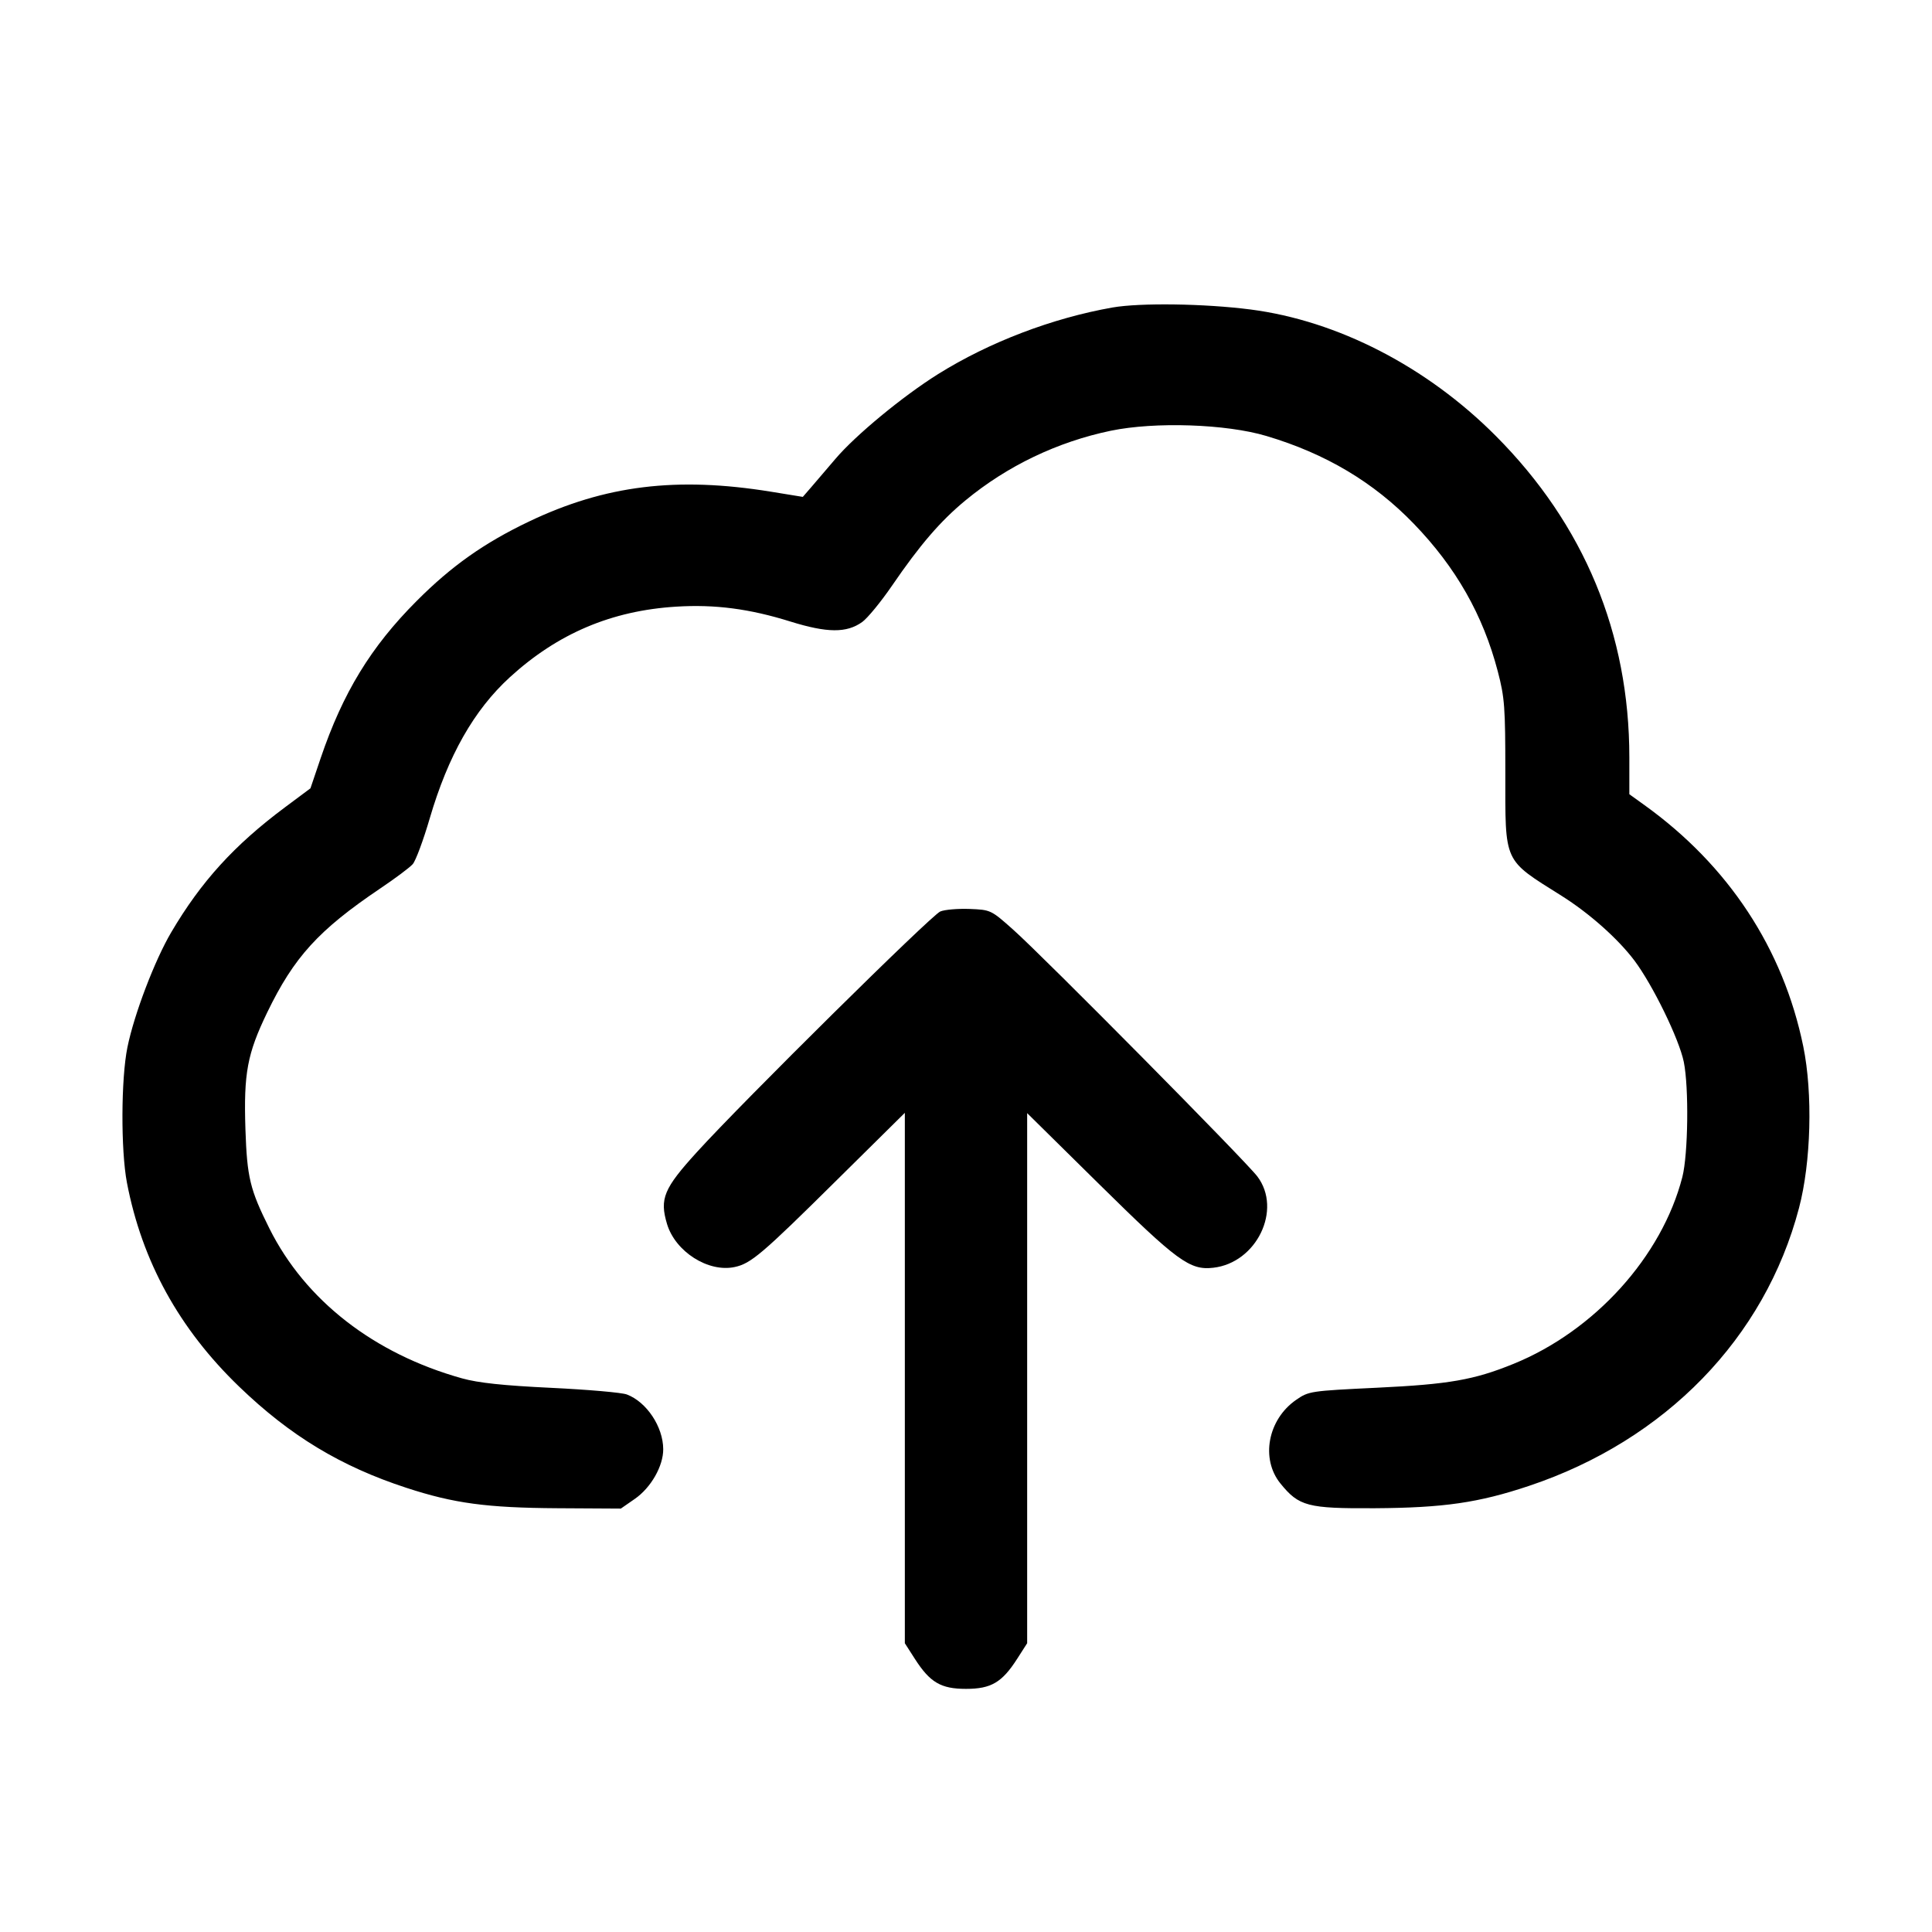 <svg id="icon" height="32" viewBox="0 0 32 32" width="32" xmlns="http://www.w3.org/2000/svg"><path d="M18.427 5.093 C 17.428 5.269,16.383 5.668,15.538 6.196 C 14.952 6.563,14.169 7.209,13.836 7.602 C 13.691 7.772,13.511 7.983,13.435 8.071 L 13.297 8.230 12.769 8.144 C 11.208 7.891,10.020 8.037,8.760 8.639 C 8.017 8.994,7.478 9.375,6.901 9.954 C 6.143 10.713,5.679 11.474,5.311 12.558 L 5.142 13.057 4.718 13.373 C 3.880 13.998,3.331 14.601,2.836 15.442 C 2.563 15.905,2.223 16.796,2.111 17.344 C 2.004 17.865,2.000 19.050,2.102 19.587 C 2.352 20.892,2.967 22.010,3.963 22.969 C 4.807 23.782,5.644 24.288,6.731 24.643 C 7.516 24.900,8.063 24.974,9.235 24.981 L 10.283 24.987 10.515 24.826 C 10.782 24.641,10.987 24.282,10.985 24.002 C 10.983 23.631,10.710 23.221,10.383 23.097 C 10.300 23.065,9.736 23.016,9.130 22.987 C 8.333 22.949,7.923 22.905,7.653 22.830 C 6.195 22.423,5.057 21.539,4.462 20.347 C 4.140 19.702,4.092 19.503,4.065 18.703 C 4.035 17.776,4.095 17.455,4.425 16.771 C 4.870 15.851,5.276 15.406,6.293 14.719 C 6.543 14.551,6.787 14.369,6.836 14.313 C 6.885 14.258,7.012 13.917,7.118 13.554 C 7.423 12.514,7.851 11.760,8.445 11.217 C 9.237 10.493,10.130 10.114,11.200 10.048 C 11.841 10.008,12.415 10.083,13.093 10.295 C 13.701 10.484,14.022 10.487,14.280 10.303 C 14.368 10.240,14.590 9.970,14.773 9.703 C 15.239 9.022,15.576 8.631,15.990 8.289 C 16.684 7.716,17.515 7.318,18.400 7.134 C 19.131 6.983,20.307 7.022,20.975 7.221 C 21.957 7.513,22.753 7.987,23.417 8.675 C 24.116 9.398,24.564 10.187,24.808 11.120 C 24.922 11.555,24.933 11.712,24.933 12.800 C 24.933 14.316,24.892 14.225,25.867 14.839 C 26.326 15.128,26.798 15.548,27.069 15.907 C 27.375 16.314,27.812 17.211,27.889 17.589 C 27.975 18.013,27.961 19.120,27.865 19.495 C 27.527 20.811,26.412 22.044,25.068 22.590 C 24.414 22.856,24.001 22.928,22.809 22.985 C 21.702 23.038,21.676 23.042,21.467 23.187 C 20.999 23.511,20.877 24.162,21.207 24.570 C 21.515 24.950,21.657 24.987,22.773 24.981 C 23.912 24.974,24.491 24.890,25.325 24.611 C 27.585 23.855,29.231 22.162,29.797 20.009 C 29.997 19.251,30.027 18.109,29.868 17.333 C 29.536 15.713,28.629 14.335,27.236 13.334 L 26.987 13.155 26.987 12.544 C 26.987 10.493,26.238 8.689,24.776 7.221 C 23.634 6.074,22.156 5.312,20.712 5.126 C 19.948 5.028,18.887 5.013,18.427 5.093 M15.574 15.097 C 15.424 15.160,12.311 18.237,11.546 19.079 C 10.993 19.686,10.923 19.855,11.048 20.273 C 11.186 20.732,11.731 21.079,12.168 20.986 C 12.437 20.929,12.620 20.774,13.853 19.553 L 14.987 18.432 14.987 22.825 L 14.987 27.217 15.153 27.476 C 15.404 27.867,15.584 27.973,16.000 27.973 C 16.416 27.973,16.596 27.867,16.847 27.476 L 17.013 27.217 17.013 22.827 L 17.013 18.437 18.206 19.614 C 19.502 20.892,19.707 21.042,20.095 20.998 C 20.814 20.917,21.240 20.035,20.826 19.486 C 20.633 19.230,17.280 15.841,16.779 15.396 C 16.415 15.072,16.409 15.069,16.059 15.055 C 15.865 15.048,15.647 15.066,15.574 15.097 " fill="currentColor" stroke="none" fill-rule="evenodd"></path></svg>